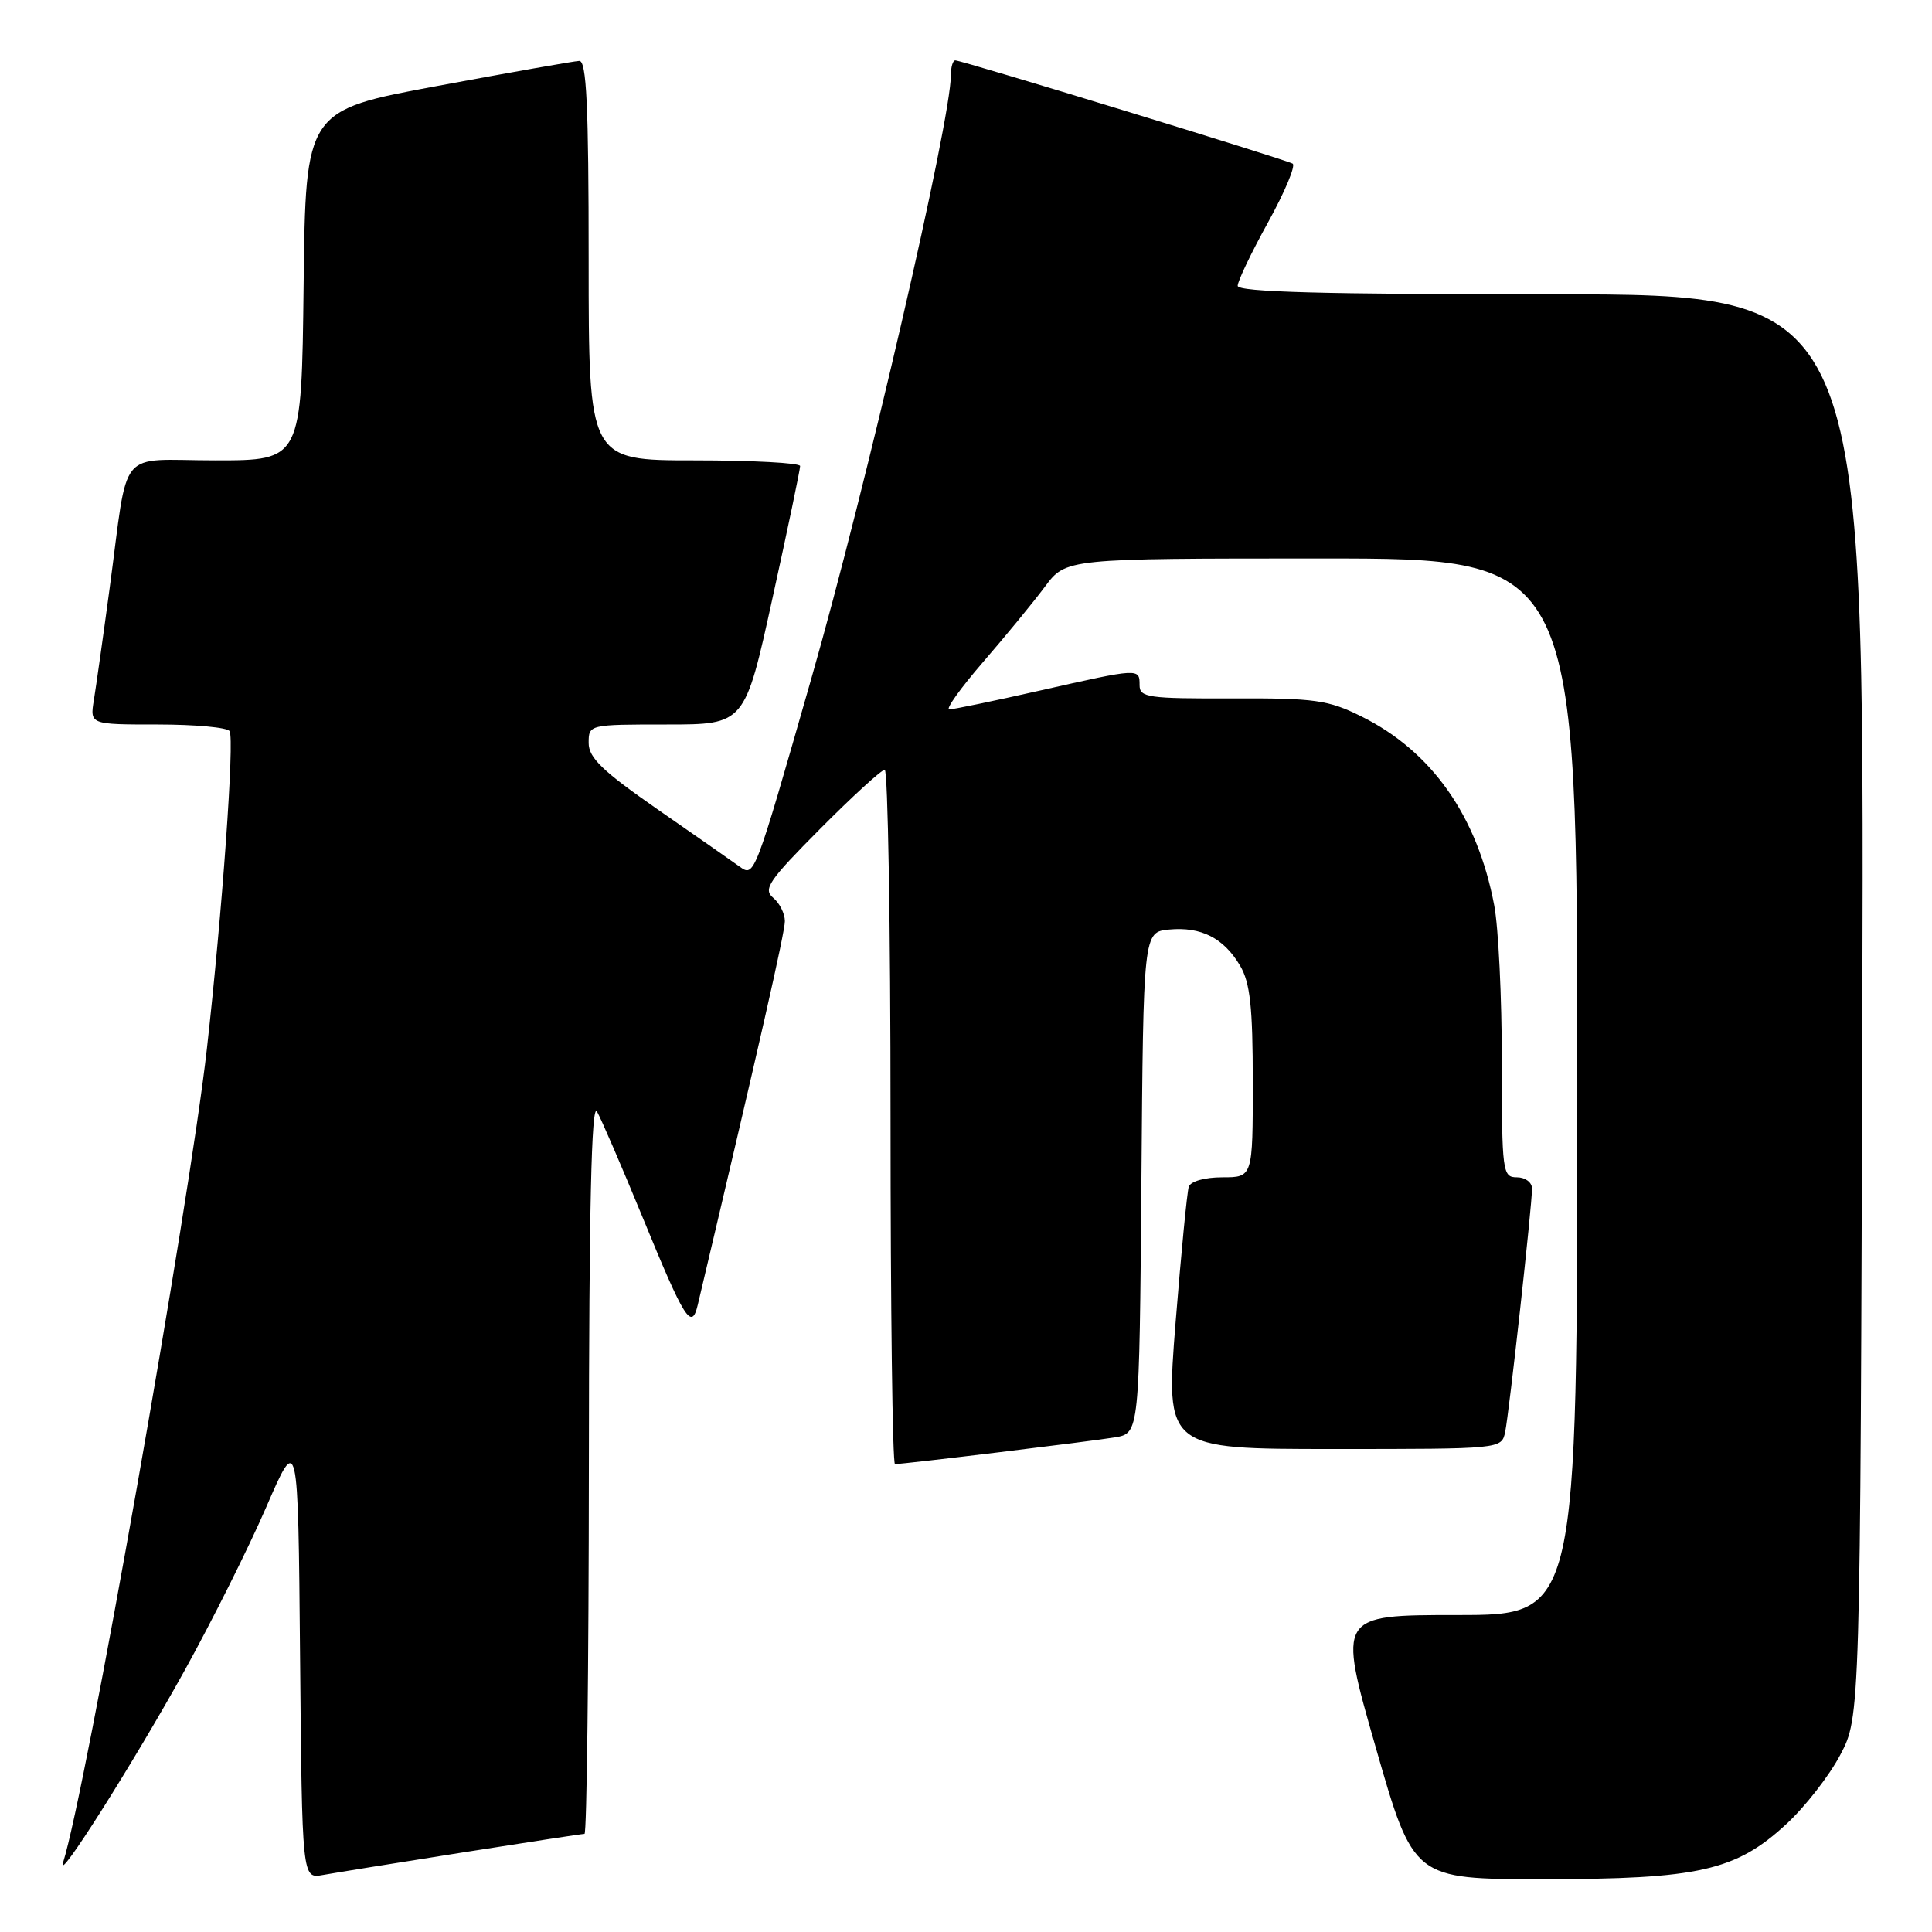 <?xml version="1.0" encoding="UTF-8" standalone="no"?>
<!DOCTYPE svg PUBLIC "-//W3C//DTD SVG 1.1//EN" "http://www.w3.org/Graphics/SVG/1.1/DTD/svg11.dtd" >
<svg xmlns="http://www.w3.org/2000/svg" xmlns:xlink="http://www.w3.org/1999/xlink" version="1.1" viewBox="0 0 256 256">
 <g >
 <path fill="currentColor"
d=" M 61.20 245.48 C 69.83 244.12 77.14 243.00 77.45 243.00 C 77.75 243.00 78.01 221.06 78.03 194.25 C 78.05 160.16 78.37 146.03 79.10 147.28 C 79.66 148.26 82.38 154.56 85.14 161.28 C 90.74 174.94 91.64 176.36 92.46 172.89 C 100.65 138.29 104.00 123.53 104.00 122.06 C 104.00 121.06 103.30 119.66 102.44 118.95 C 101.08 117.82 101.87 116.67 108.67 109.83 C 112.95 105.52 116.80 102.00 117.23 102.00 C 117.65 102.00 118.00 122.70 118.00 148.00 C 118.00 173.30 118.26 194.00 118.59 194.00 C 119.78 194.00 144.62 190.98 147.74 190.46 C 150.97 189.91 150.97 189.91 151.24 156.71 C 151.50 123.50 151.50 123.50 154.92 123.17 C 159.16 122.77 162.16 124.30 164.33 127.98 C 165.65 130.22 166.00 133.44 166.00 143.40 C 166.00 156.00 166.00 156.00 161.97 156.00 C 159.63 156.00 157.76 156.53 157.52 157.25 C 157.29 157.94 156.51 166.04 155.77 175.25 C 154.44 192.00 154.44 192.00 176.70 192.00 C 198.96 192.00 198.96 192.00 199.44 189.75 C 199.97 187.21 203.00 159.79 203.00 157.49 C 203.00 156.67 202.10 156.00 201.00 156.00 C 199.09 156.00 199.00 155.33 199.00 140.64 C 199.00 132.19 198.55 122.88 197.99 119.96 C 195.75 108.13 189.72 99.55 180.39 94.93 C 176.00 92.75 174.26 92.50 163.25 92.54 C 152.13 92.58 151.00 92.42 151.00 90.79 C 151.00 88.52 151.02 88.52 137.81 91.50 C 131.71 92.88 126.30 94.00 125.78 94.00 C 125.26 94.00 127.27 91.19 130.24 87.75 C 133.22 84.31 136.91 79.81 138.45 77.75 C 141.24 74.00 141.24 74.00 175.12 74.00 C 209.00 74.00 209.00 74.00 209.00 144.00 C 209.00 214.00 209.00 214.00 193.13 214.00 C 177.26 214.00 177.26 214.00 182.28 231.50 C 187.30 249.00 187.30 249.00 204.47 249.00 C 225.07 249.00 230.00 247.89 236.68 241.72 C 239.16 239.44 242.38 235.31 243.84 232.54 C 246.50 227.50 246.50 227.50 246.77 133.25 C 247.04 39.00 247.04 39.00 205.52 39.00 C 175.39 39.00 164.00 38.69 164.00 37.87 C 164.00 37.25 165.81 33.46 168.03 29.45 C 170.24 25.44 171.71 21.94 171.28 21.68 C 170.38 21.14 127.46 8.00 126.58 8.00 C 126.26 8.00 126.00 8.86 126.00 9.92 C 126.00 16.01 114.78 64.51 107.48 90.00 C 99.91 116.43 99.98 116.24 97.96 114.80 C 96.96 114.08 92.06 110.66 87.07 107.20 C 79.84 102.17 78.00 100.40 78.00 98.45 C 78.00 96.01 78.04 96.00 88.34 96.00 C 98.69 96.00 98.69 96.00 102.36 79.25 C 104.39 70.04 106.03 62.16 106.02 61.75 C 106.01 61.34 99.70 61.00 92.00 61.00 C 78.00 61.00 78.00 61.00 78.00 34.50 C 78.00 13.93 77.72 8.01 76.75 8.07 C 76.06 8.10 67.62 9.59 58.00 11.38 C 40.50 14.62 40.50 14.62 40.23 37.81 C 39.96 61.00 39.96 61.00 28.56 61.00 C 15.34 61.00 17.10 58.87 14.52 78.00 C 13.67 84.33 12.73 90.96 12.44 92.75 C 11.91 96.00 11.91 96.00 20.90 96.00 C 25.84 96.00 30.13 96.39 30.42 96.88 C 31.09 97.96 29.45 120.87 27.41 139.00 C 25.09 159.62 11.34 237.43 8.36 246.79 C 7.39 249.85 17.56 233.79 24.38 221.50 C 28.04 214.90 32.94 205.10 35.27 199.72 C 39.50 189.95 39.50 189.95 39.76 219.44 C 40.03 248.94 40.03 248.94 42.76 248.45 C 44.27 248.18 52.56 246.84 61.20 245.48 Z "/>
</g>
</svg>